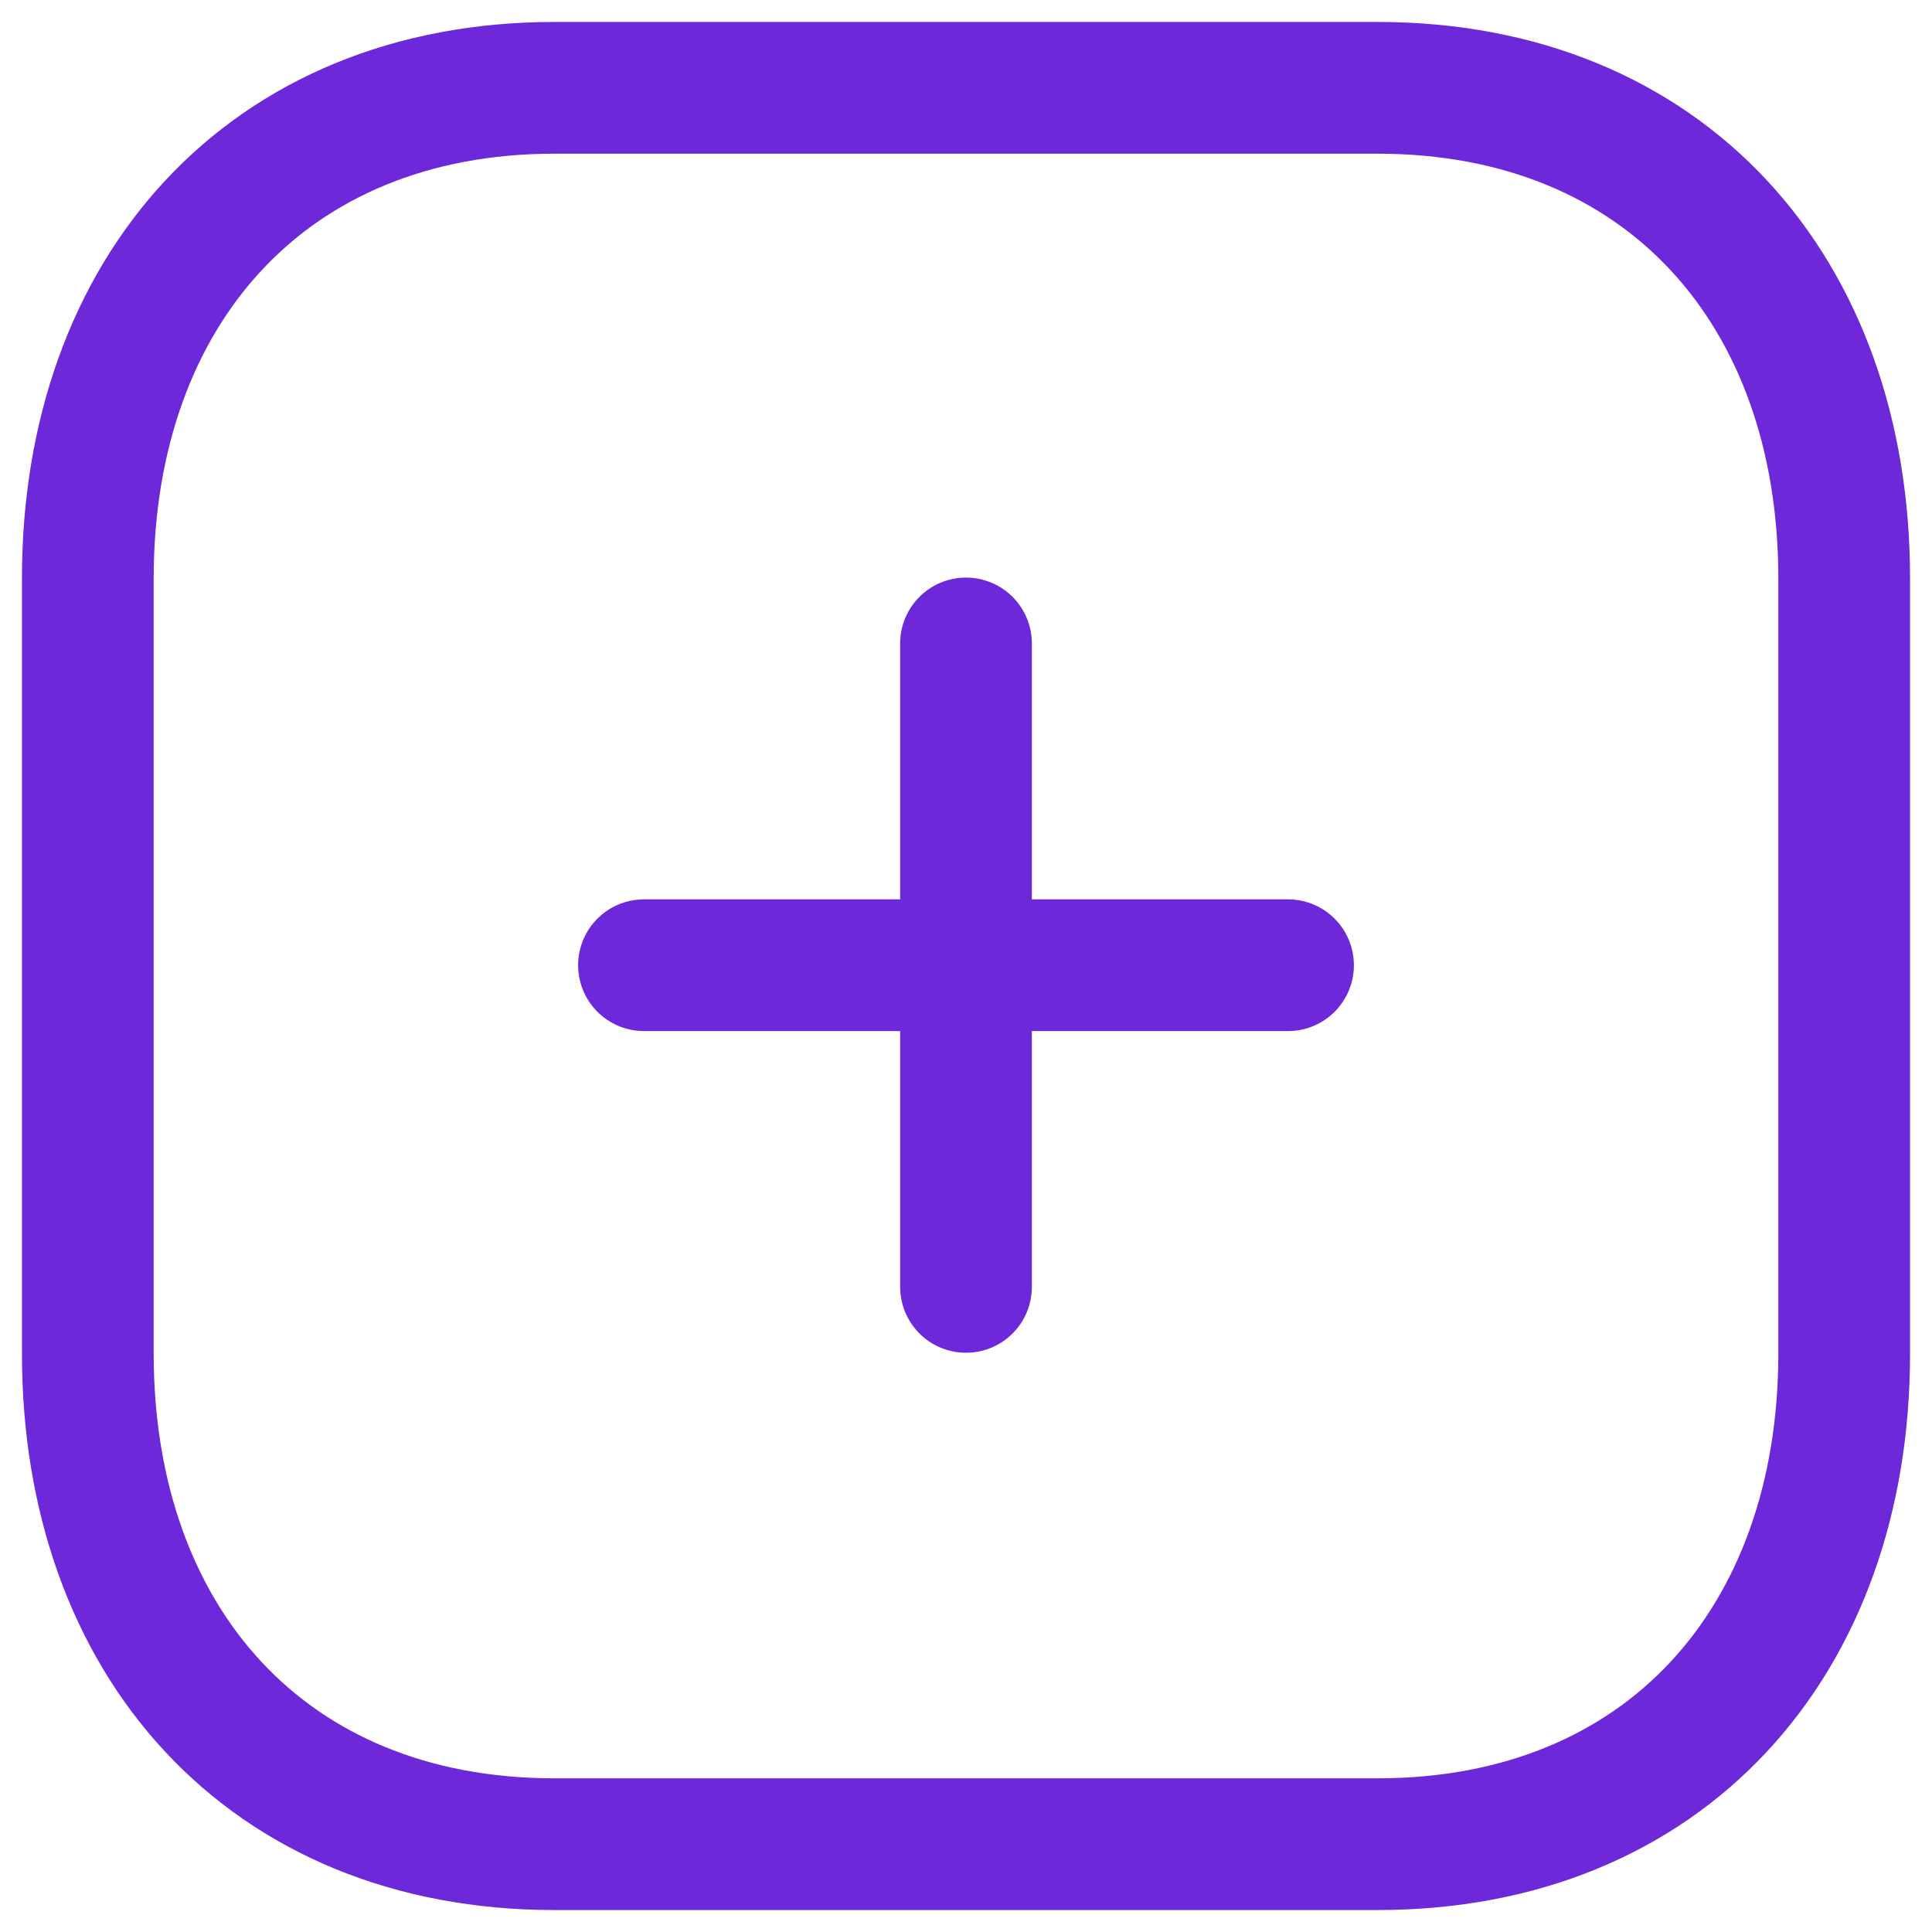 <svg width="22" height="22" viewBox="0 0 22 22" fill="none" xmlns="http://www.w3.org/2000/svg">
<path d="M11 7.327V14.654" stroke="#6D28D9" stroke-width="1.5" stroke-linecap="round" stroke-linejoin="round"/>
<path d="M14.667 10.991H7.333" stroke="#6D28D9" stroke-width="1.5" stroke-linecap="round" stroke-linejoin="round"/>
<path fill-rule="evenodd" clip-rule="evenodd" d="M15.686 1H6.314C3.048 1 1 3.312 1 6.585V15.415C1 18.688 3.038 21 6.314 21H15.686C18.962 21 21 18.688 21 15.415V6.585C21 3.312 18.962 1 15.686 1Z" stroke="#6D28D9" stroke-width="1.5" stroke-linecap="round" stroke-linejoin="round"/>
</svg>
